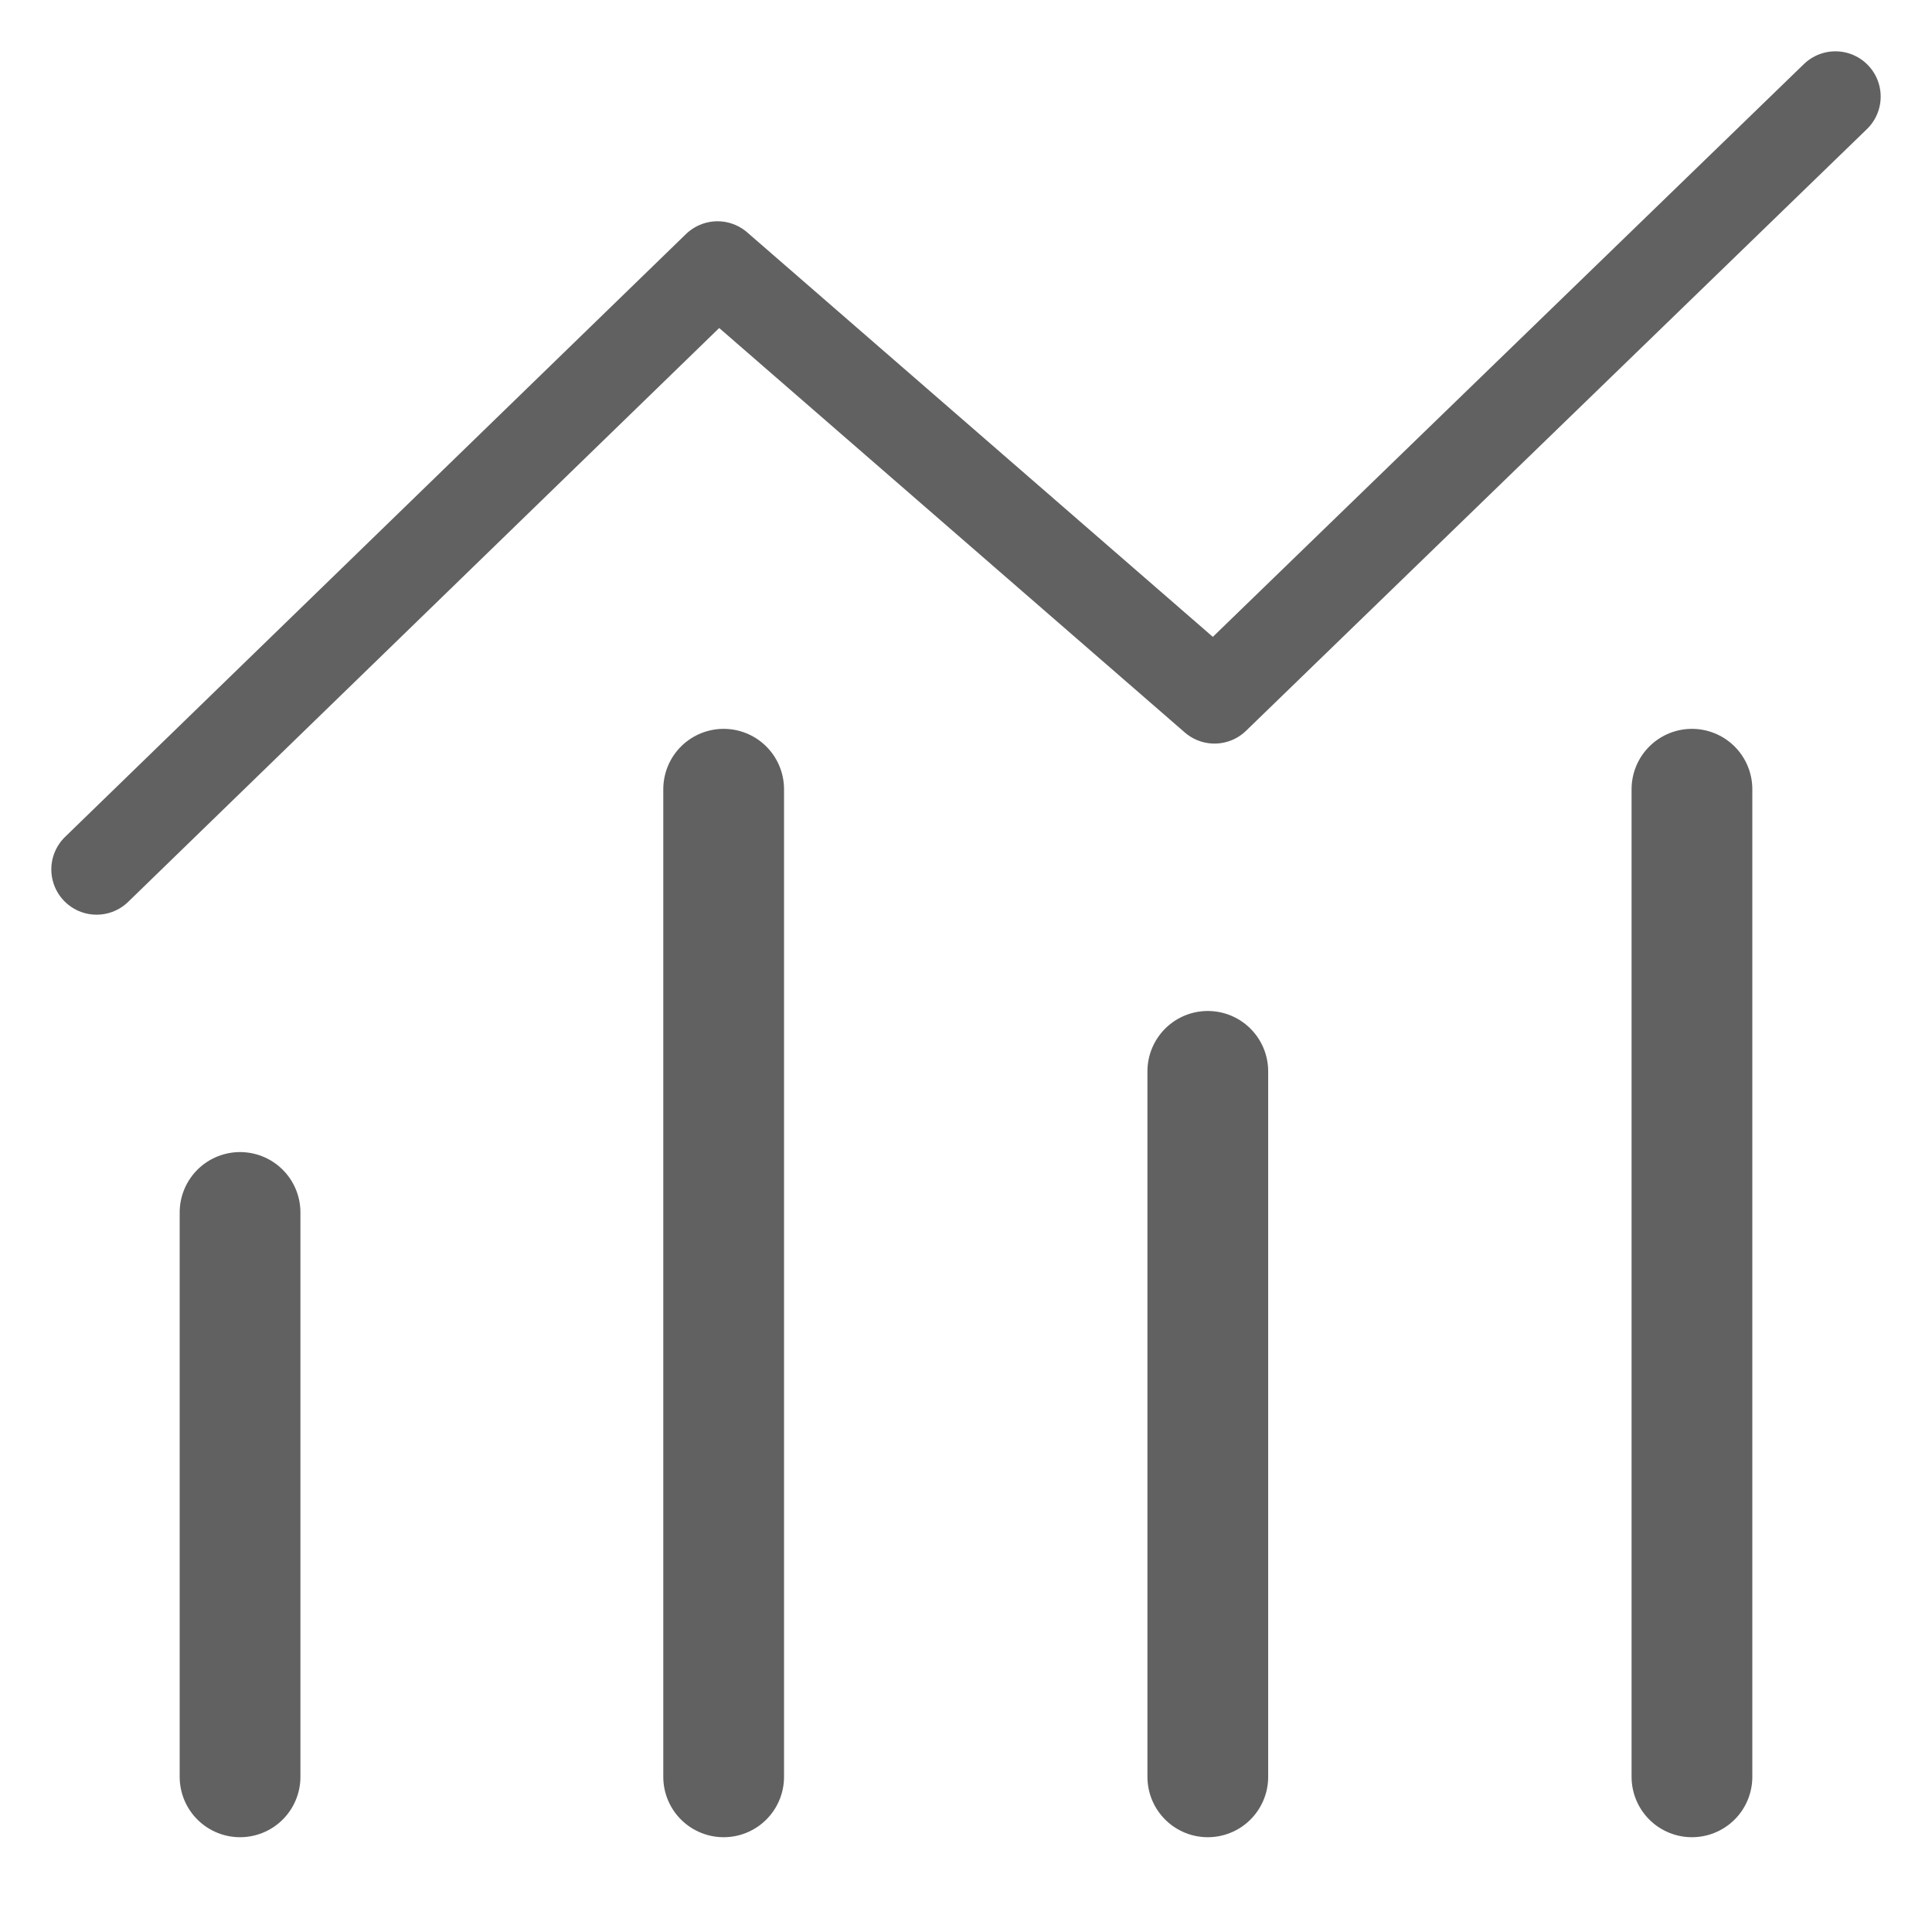 <svg width="32" height="32" viewBox="0 0 32 32" fill="none" xmlns="http://www.w3.org/2000/svg">
<path d="M1.6 14.4L11.884 4.415L20.116 11.566L30.4 1.6" stroke="#616161" stroke-width="1.5" stroke-linecap="round" stroke-linejoin="round"/>
<path d="M28.024 13.072V29.43" stroke="#616161" stroke-width="2" stroke-linecap="round" stroke-linejoin="round"/>
<path d="M20.005 17.745V29.43" stroke="#616161" stroke-width="2" stroke-linecap="round" stroke-linejoin="round"/>
<path d="M3.976 20.082V29.43" stroke="#616161" stroke-width="2" stroke-linecap="round" stroke-linejoin="round"/>
<path d="M11.986 13.072V29.43" stroke="#616161" stroke-width="2" stroke-linecap="round" stroke-linejoin="round"/>
</svg>
